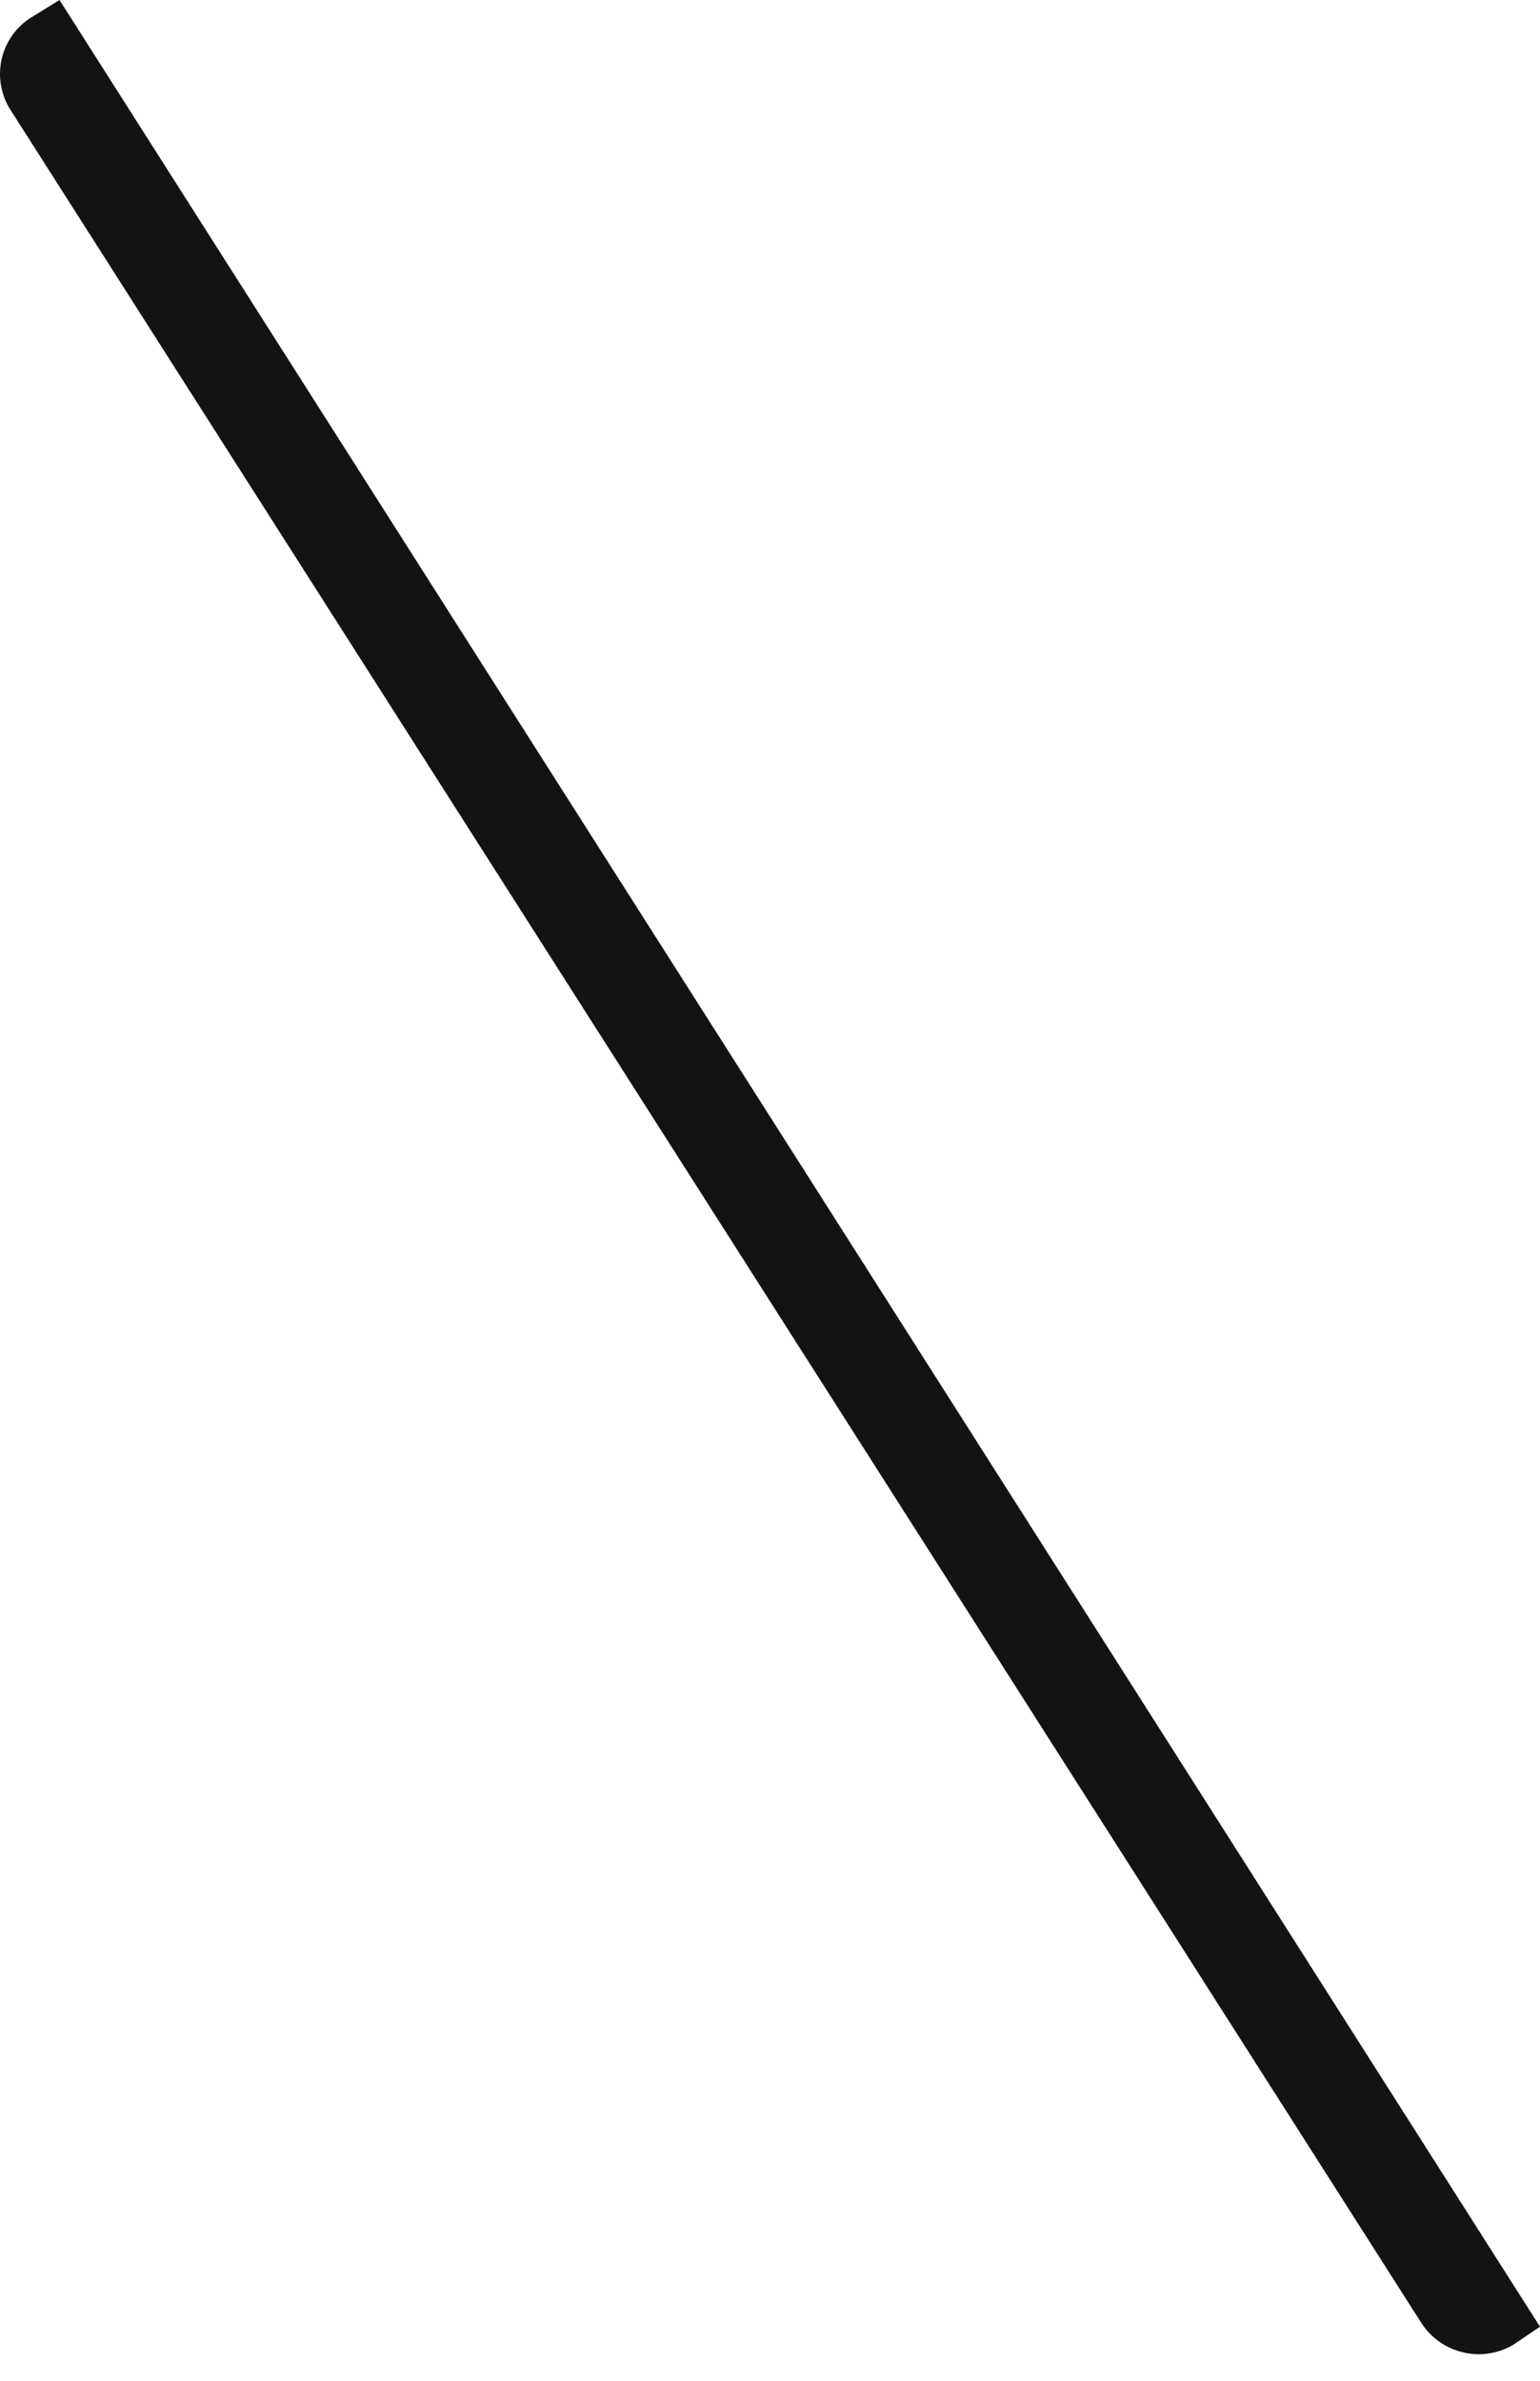 <svg width="11" height="17" viewBox="0 0 11 17" fill="none" xmlns="http://www.w3.org/2000/svg">
<path d="M10.155 16.591L0.077 0.788C0.042 0.735 0.019 0.675 0.008 0.613C-0.004 0.551 -0.002 0.487 0.011 0.425C0.025 0.363 0.051 0.305 0.087 0.253C0.124 0.201 0.17 0.157 0.224 0.124L0.425 0L11 16.614L10.806 16.745C10.698 16.807 10.571 16.826 10.45 16.797C10.329 16.768 10.223 16.695 10.155 16.591Z" fill="#131314"/>
</svg>

